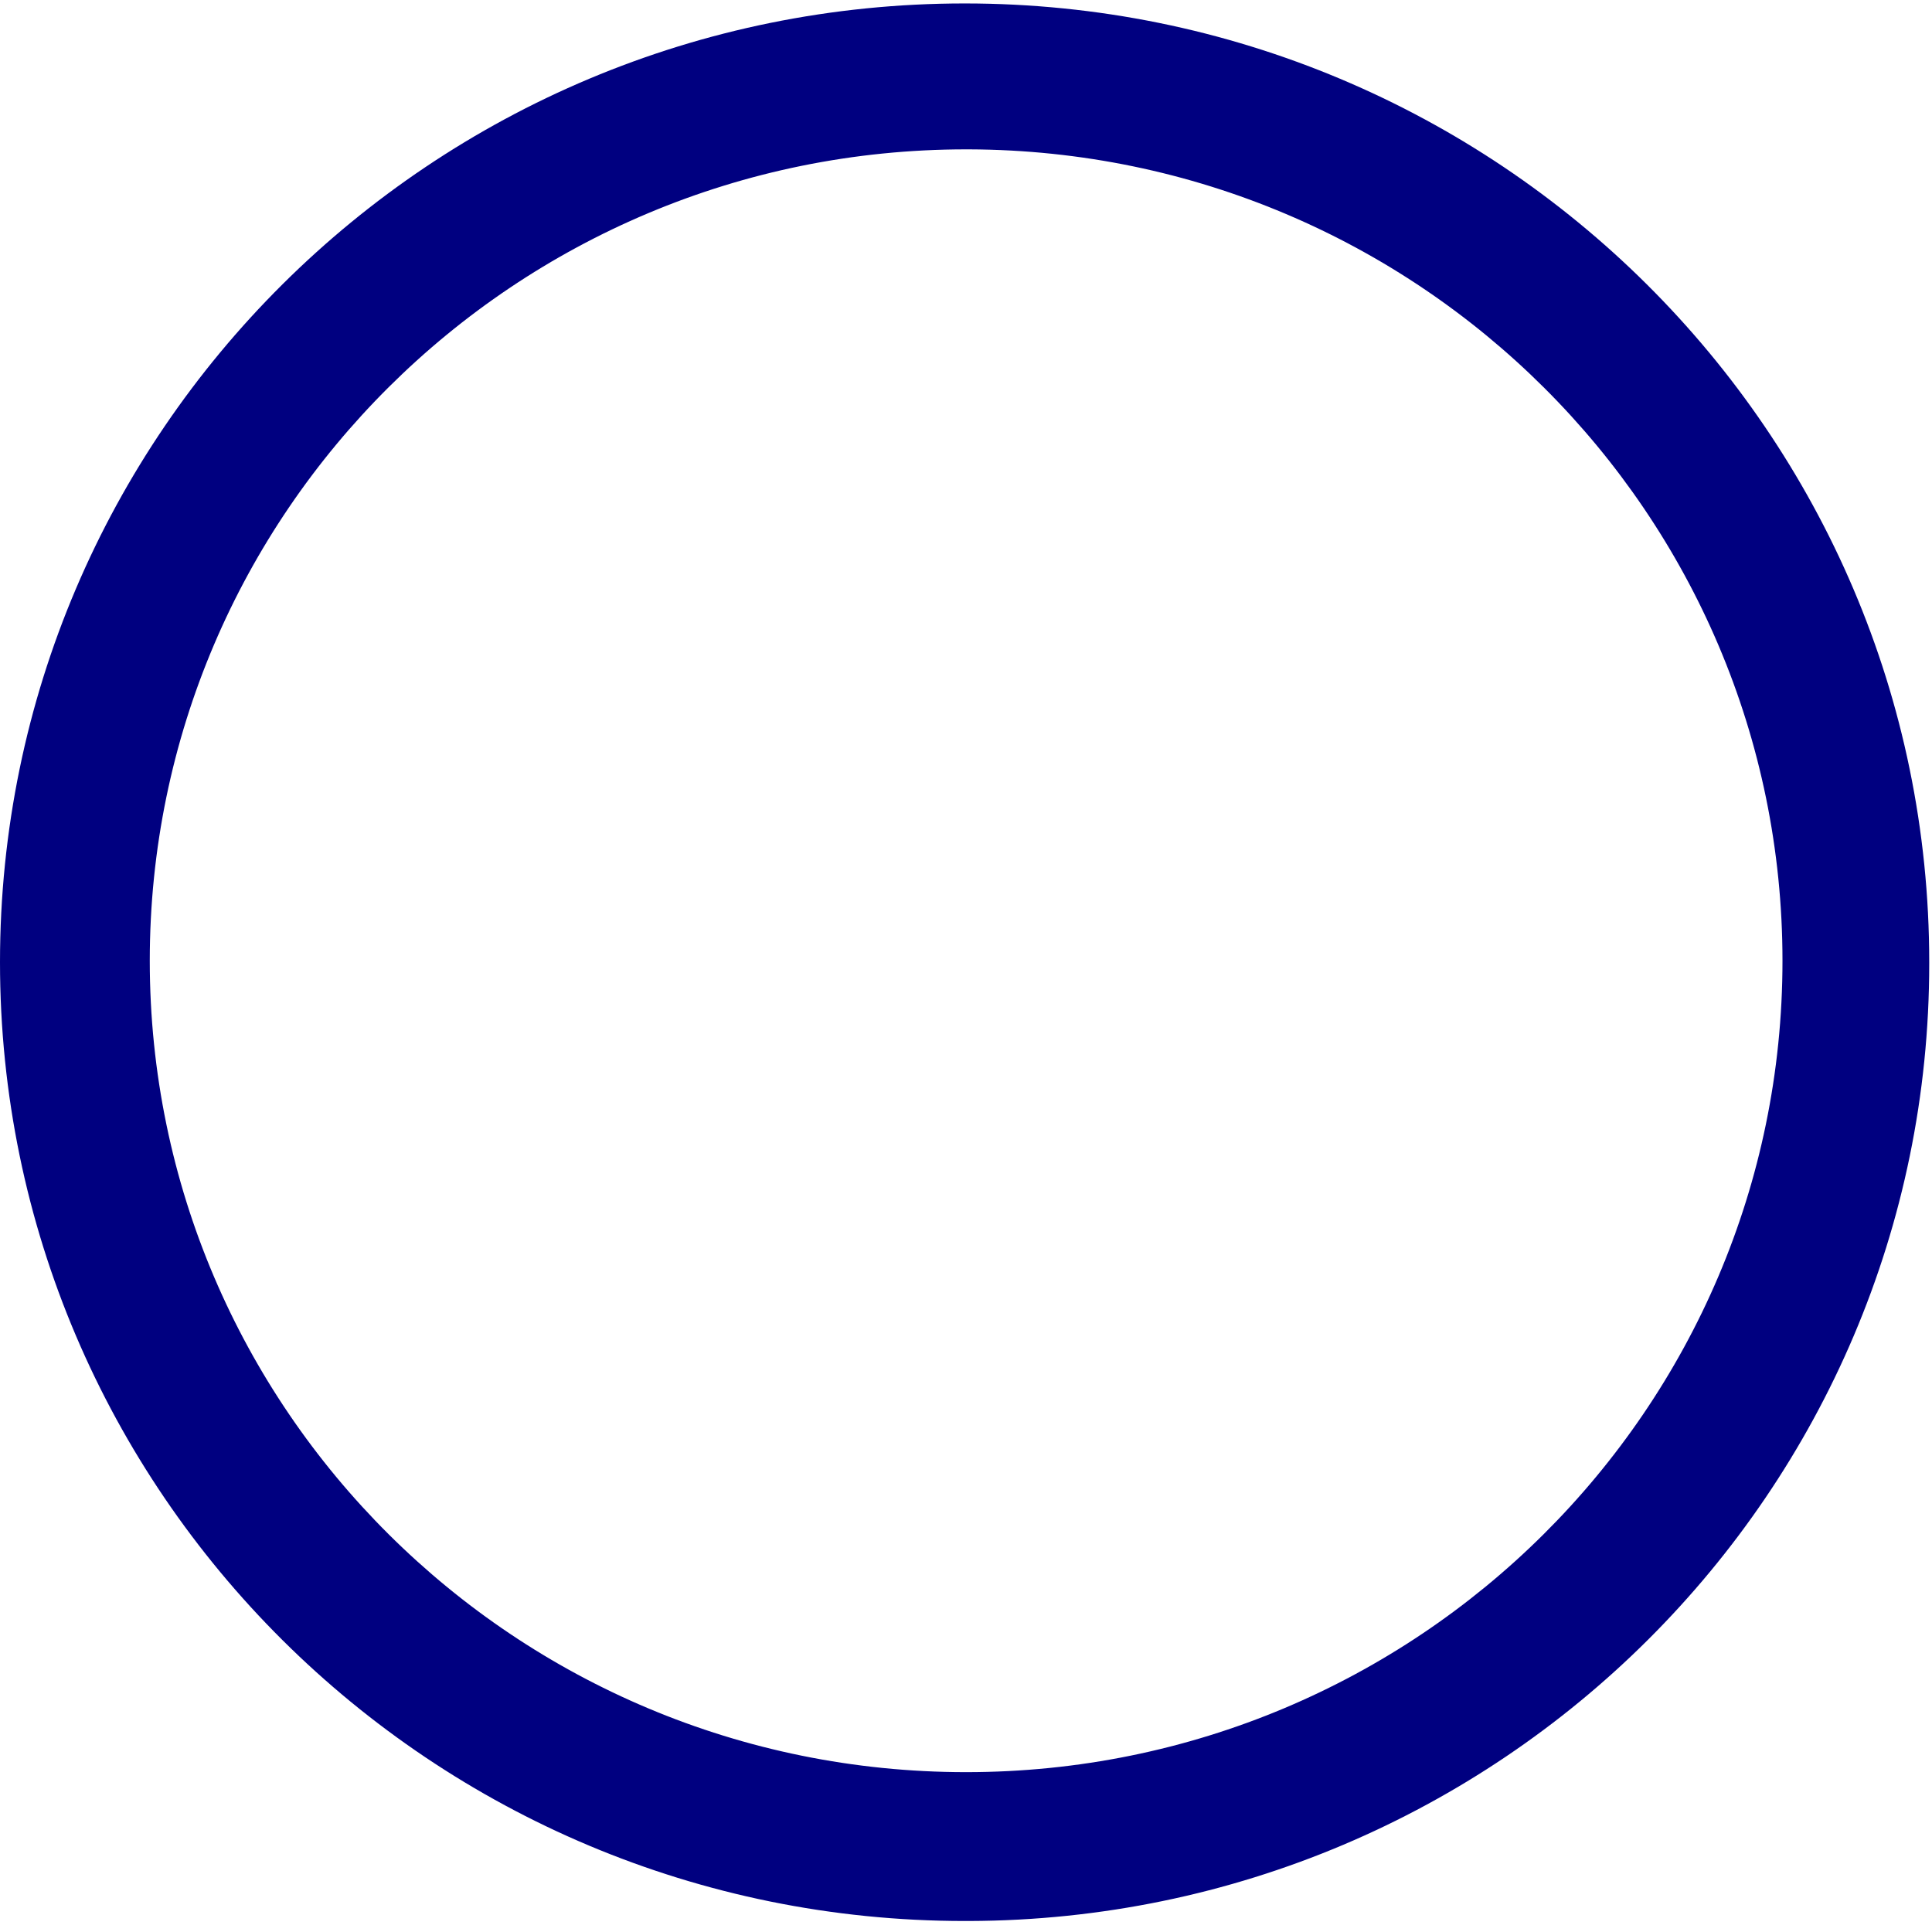 ﻿<?xml version="1.0" encoding="utf-8"?>
<svg version="1.1" xmlns:xlink="http://www.w3.org/1999/xlink" width="23px" height="23px" xmlns="http://www.w3.org/2000/svg">
  <g transform="matrix(1 0 0 1 -65 -392 )">
    <path d="M 22.967 11.472  C 22.967 17.753  17.855 22.85  11.536 22.869  C 11.519 22.869  11.501 22.869  11.484 22.869  C 5.142 22.869  0 17.759  0 11.455  C 0 5.151  5.142 0.041  11.484 0.041  C 17.826 0.041  22.967 5.151  22.967 11.455  C 22.967 11.461  22.967 11.467  22.967 11.472  Z M 21.22 11.438  C 21.22 6.116  16.89 1.797  11.536 1.778  C 11.525 1.778  11.513 1.778  11.501 1.778  C 6.134 1.778  1.783 6.103  1.783 11.437  C 1.783 16.772  6.134 21.097  11.501 21.097  C 16.869 21.097  21.22 16.772  21.22 11.437  Z " fill-rule="nonzero" fill="#000080" stroke="none" transform="matrix(1 0 0 1 65 392 )" />
  </g>
</svg>